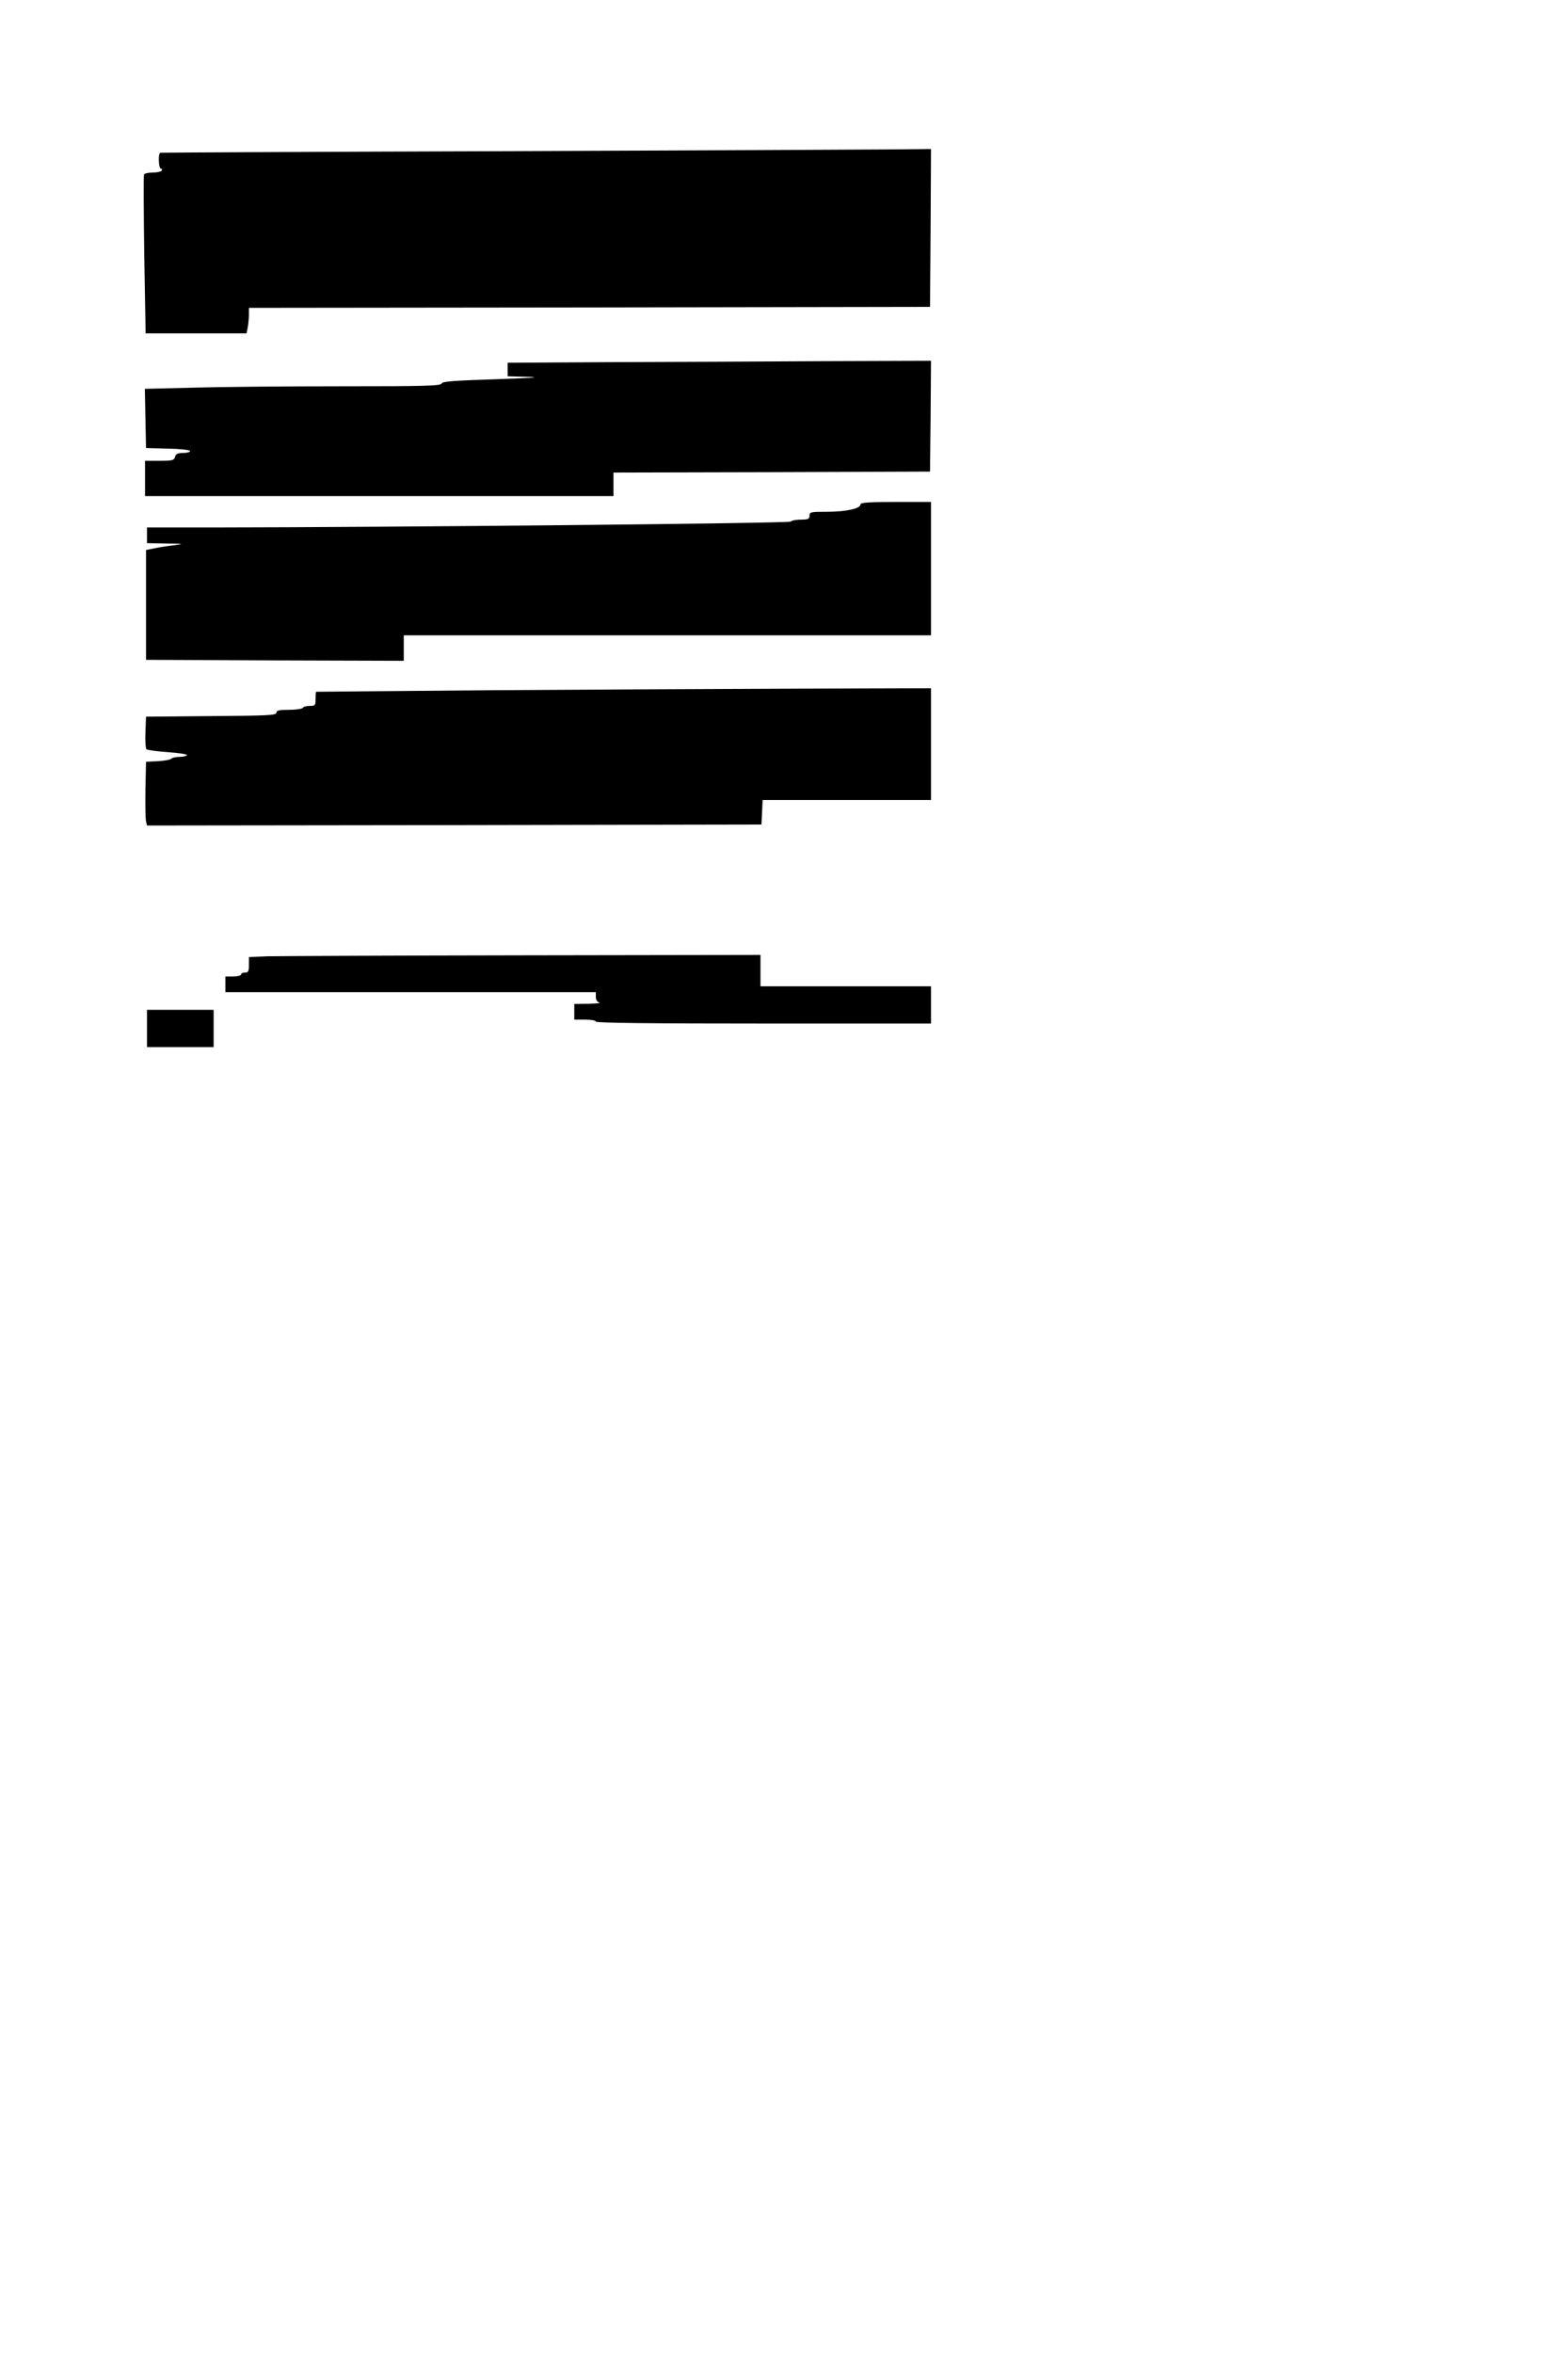 <?xml version="1.0" standalone="no"?>
<!DOCTYPE svg PUBLIC "-//W3C//DTD SVG 20010904//EN"
 "http://www.w3.org/TR/2001/REC-SVG-20010904/DTD/svg10.dtd">
<svg version="1.0" xmlns="http://www.w3.org/2000/svg"
 width="800pt" height="1200pt" viewBox="0 0 800 1200"
 preserveAspectRatio="xMidYMid meet">
<g transform="translate(0,1200) scale(0.1,-0.1)"
fill="#000000" stroke="none">
<path d="M2590 11229 c-971 -3 -1768 -7 -1772 -8 -12 -2 -9 -81 3 -81 5 0 7
-4 4 -10 -3 -5 -24 -10 -45 -10 -21 0 -41 -4 -45 -9 -3 -6 -2 -190 1 -410 l7
-401 257 0 258 0 6 31 c3 17 6 47 6 65 l0 34 1738 2 1737 3 3 403 2 402 -197
-2 c-109 -1 -992 -5 -1963 -9z"/>
<path d="M3113 10153 l-523 -3 0 -35 0 -34 108 -3 c69 -2 10 -6 -166 -12 -216
-7 -275 -11 -279 -22 -4 -12 -92 -14 -512 -14 -278 0 -617 -3 -754 -7 l-248
-6 3 -151 3 -151 113 -3 c63 -1 112 -7 112 -12 0 -6 -16 -10 -36 -10 -27 0
-37 -5 -41 -20 -5 -18 -14 -20 -79 -20 l-74 0 0 -90 0 -90 1195 0 1195 0 0 60
0 60 808 2 807 3 3 283 2 282 -557 -2 c-307 -2 -793 -4 -1080 -5z"/>
<path d="M4390 9427 c0 -21 -75 -37 -170 -37 -83 0 -90 -1 -90 -20 0 -17 -7
-20 -43 -20 -24 0 -47 -4 -53 -10 -9 -9 -2027 -29 -2951 -30 l-333 0 0 -40 0
-40 98 -2 c93 -1 95 -1 37 -9 -33 -4 -78 -11 -100 -16 l-40 -8 0 -280 0 -280
658 -3 657 -2 0 65 0 65 1345 0 1345 0 0 340 0 340 -180 0 c-138 0 -180 -3
-180 -13z"/>
<path d="M2510 8480 c-492 -4 -896 -8 -897 -8 -2 -1 -3 -18 -3 -37 0 -32 -2
-35 -29 -35 -17 0 -33 -4 -36 -10 -3 -5 -35 -10 -71 -10 -50 0 -64 -3 -64 -15
0 -13 -46 -15 -333 -17 l-332 -3 -3 -79 c-2 -44 1 -83 5 -87 4 -4 54 -11 110
-15 56 -4 100 -11 97 -15 -3 -5 -20 -9 -38 -9 -17 0 -36 -4 -42 -9 -5 -6 -36
-11 -69 -13 l-60 -3 -3 -140 c-1 -77 0 -150 3 -163 l5 -22 1568 2 1567 3 3 63
3 62 429 0 430 0 0 285 0 285 -672 -2 c-370 -1 -1076 -5 -1568 -8z"/>
<path d="M1363 7123 l-93 -4 0 -39 c0 -33 -3 -40 -20 -40 -11 0 -20 -4 -20
-10 0 -5 -18 -10 -40 -10 l-40 0 0 -40 0 -40 945 0 945 0 0 -24 c0 -15 7 -26
18 -29 9 -3 -16 -5 -55 -6 l-73 -1 0 -40 0 -40 55 0 c30 0 55 -4 55 -10 0 -7
292 -10 855 -10 l855 0 0 95 0 95 -435 0 -435 0 0 80 0 80 -1212 -2 c-667 -1
-1255 -4 -1305 -5z"/>
<path d="M750 6755 l0 -95 170 0 170 0 0 95 0 95 -170 0 -170 0 0 -95z"/>
</g>
</svg>
